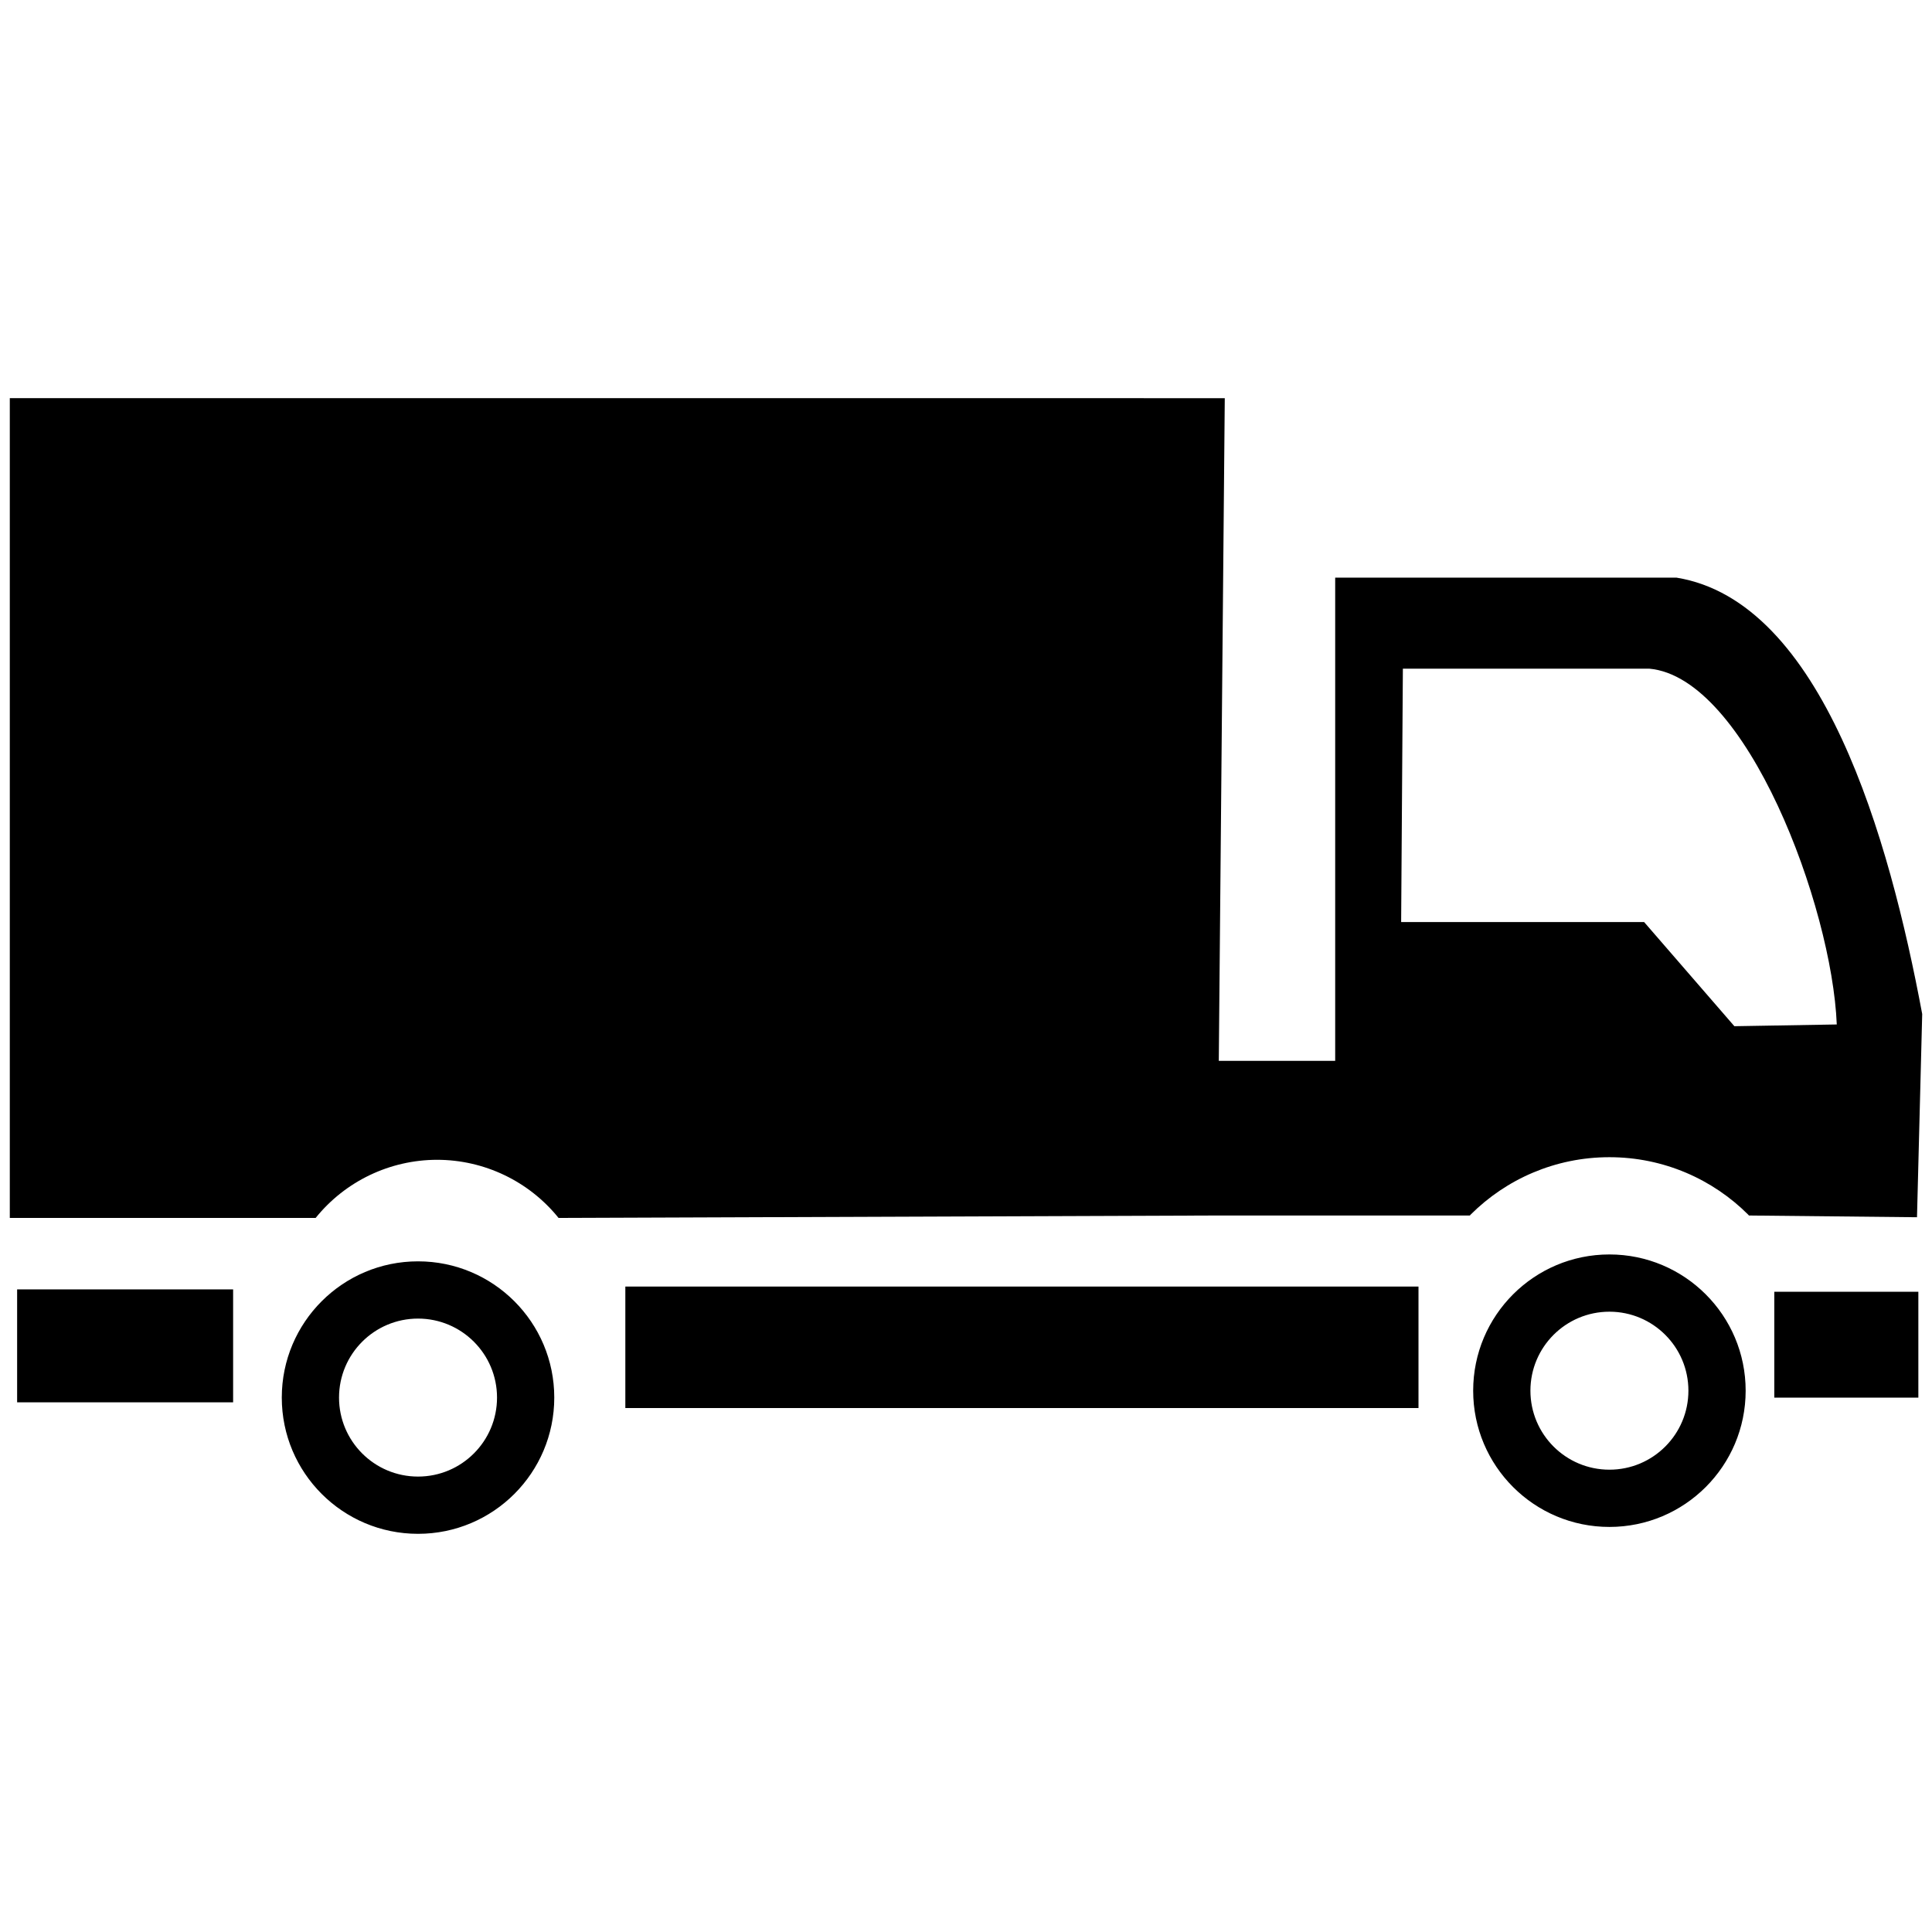 <?xml version="1.0" encoding="UTF-8" standalone="no"?>
<!-- Created with Inkscape (http://www.inkscape.org/) -->

<svg
   xmlns:dc="http://purl.org/dc/elements/1.1/"
   xmlns:cc="http://creativecommons.org/ns#"
   xmlns:rdf="http://www.w3.org/1999/02/22-rdf-syntax-ns#"
   xmlns:svg="http://www.w3.org/2000/svg"
   xmlns="http://www.w3.org/2000/svg"
   xmlns:sodipodi="http://sodipodi.sourceforge.net/DTD/sodipodi-0.dtd"
   xmlns:inkscape="http://www.inkscape.org/namespaces/inkscape"
   width="512"
   height="512"
   viewBox="0 0 135.467 135.467"
   version="1.1"
   id="svg12305"
   inkscape:version="0.92.2 (5c3e80d, 2017-08-06)"
   sodipodi:docname="truck4.svg">
  <defs
     id="defs12299" />
  <sodipodi:namedview
     id="base"
     pagecolor="#ffffff"
     bordercolor="#666666"
     borderopacity="1.0"
     inkscape:pageopacity="0.0"
     inkscape:pageshadow="2"
     inkscape:zoom="0.7"
     inkscape:cx="55.458609"
     inkscape:cy="-83.987226"
     inkscape:document-units="mm"
     inkscape:current-layer="layer1"
     showgrid="false"
     fit-margin-top="0"
     fit-margin-left="0"
     fit-margin-right="0"
     fit-margin-bottom="0"
     inkscape:window-width="1920"
     inkscape:window-height="1025"
     inkscape:window-x="0"
     inkscape:window-y="27"
     inkscape:window-maximized="1"
     units="px" />
  <g
     inkscape:label="Camada 1"
     inkscape:groupmode="layer"
     id="layer1"
     transform="translate(-39.915,66.177)">
    <path
       id="rect5011"
       style="fill:#000000;fill-opacity:1;stroke:none;stroke-width:0.5"
       d="m 41.116,24.233 h 15.145 v 7.917 H 41.116 Z M 83.762,24.033 H 139.376 v 8.519 H 83.762 Z m 80.562,0.365 h 10.101 v 7.423 h -10.101 z m -11.561,-2.616 c -5.276,0 -9.553,4.277 -9.553,9.553 0,5.276 4.277,9.553 9.553,9.553 5.276,0 9.553,-4.277 9.553,-9.553 0,-5.276 -4.277,-9.553 -9.553,-9.553 z m 0,4.014 c 3.059,0 5.539,2.48 5.539,5.539 0,3.059 -2.48,5.539 -5.539,5.539 -3.059,0 -5.539,-2.48 -5.539,-5.539 0,-3.059 2.48,-5.539 5.539,-5.539 z M 69.226,22.265 c -5.276,0 -9.553,4.277 -9.553,9.553 0,5.276 4.277,9.553 9.553,9.553 5.276,0 9.553,-4.277 9.553,-9.553 0,-5.276 -4.277,-9.553 -9.553,-9.553 z m 0,4.014 c 3.059,0 5.539,2.48 5.539,5.539 0,3.059 -2.48,5.539 -5.539,5.539 -3.059,0 -5.539,-2.48 -5.539,-5.539 0,-3.059 2.48,-5.539 5.539,-5.539 z M 40.602,-38.259 v 57.481 h 21.444 c 2.077,-2.575 5.206,-4.073 8.514,-4.077 3.31,0.002 6.442,1.5 8.52,4.077 L 125.276,19.051 h 17.704 c 0.015,-0.015 0.031,-0.038 0.045,-0.055 0.623,-0.623 1.306,-1.186 2.038,-1.681 0.733,-0.495 1.515,-0.921 2.339,-1.269 0.824,-0.348 1.688,-0.62 2.585,-0.803 0.896,-0.184 1.824,-0.28 2.775,-0.28 0.951,0 1.878,0.096 2.775,0.28 0.896,0.184 1.761,0.455 2.585,0.803 0.824,0.348 1.606,0.774 2.339,1.269 0.733,0.495 1.415,1.058 2.038,1.681 0.015,0.015 0.031,0.038 0.045,0.055 l 11.786,0.122 0.365,-14.25 C 172.395,-7.393 167.701,-24.018 157.457,-25.676 H 133.535 V 8.208 h -8.161 l 0.419,-46.466 z m 97.679,18.968 h 17.281 c 6.811,0.615 12.811,16.652 13.143,24.947 l -7.18,0.122 -6.328,-7.302 h -17.037 z"
       inkscape:connector-curvature="0" />
  </g>
</svg>
